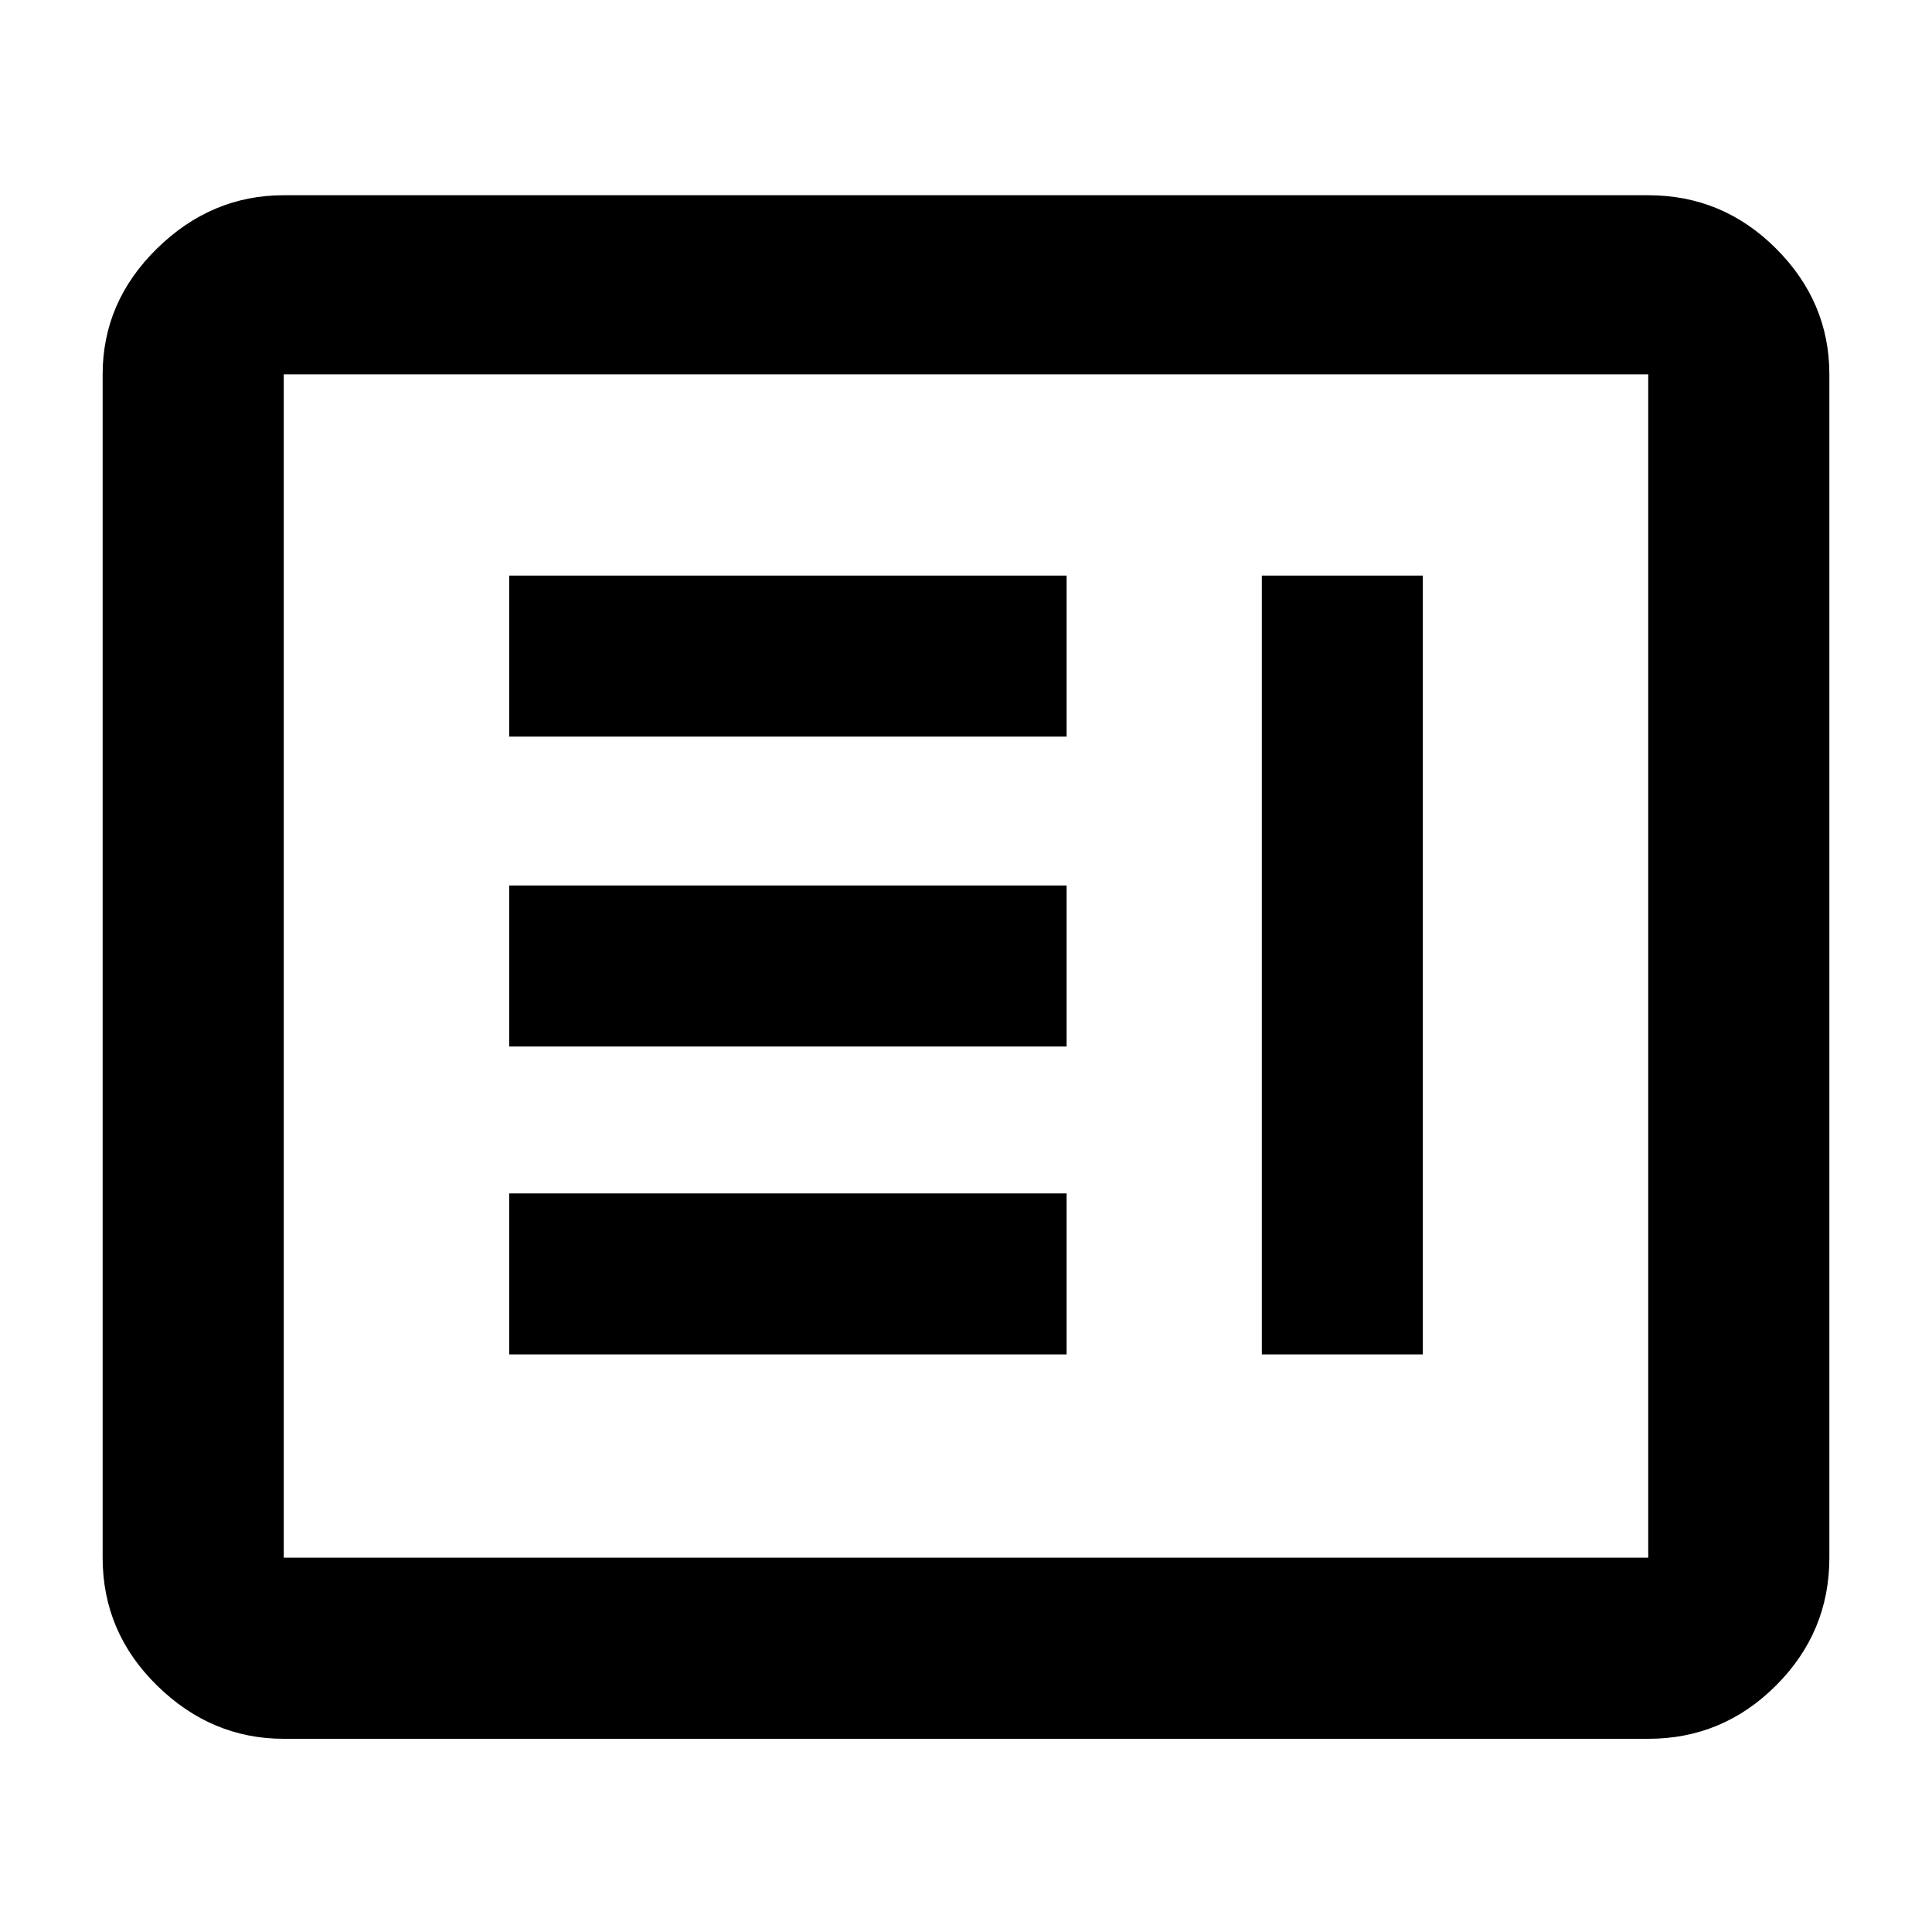 <svg xmlns="http://www.w3.org/2000/svg" height="40" width="40"><path d="M10.542 28.042h11.541v-3.334H10.542Zm15.583 0h3.333V11.917h-3.333Zm-15.583-6.375h11.541v-3.334H10.542Zm0-6.417h11.541v-3.333H10.542ZM5.875 36q-1.5 0-2.625-1.104T2.125 32.25V7.75q0-1.5 1.125-2.604t2.625-1.104h28.25q1.542 0 2.646 1.104 1.104 1.104 1.104 2.604v24.5q0 1.542-1.104 2.646Q35.667 36 34.125 36Zm0-3.75h28.25V7.75H5.875v24.5Zm0 0V7.75v24.5Z"/></svg>